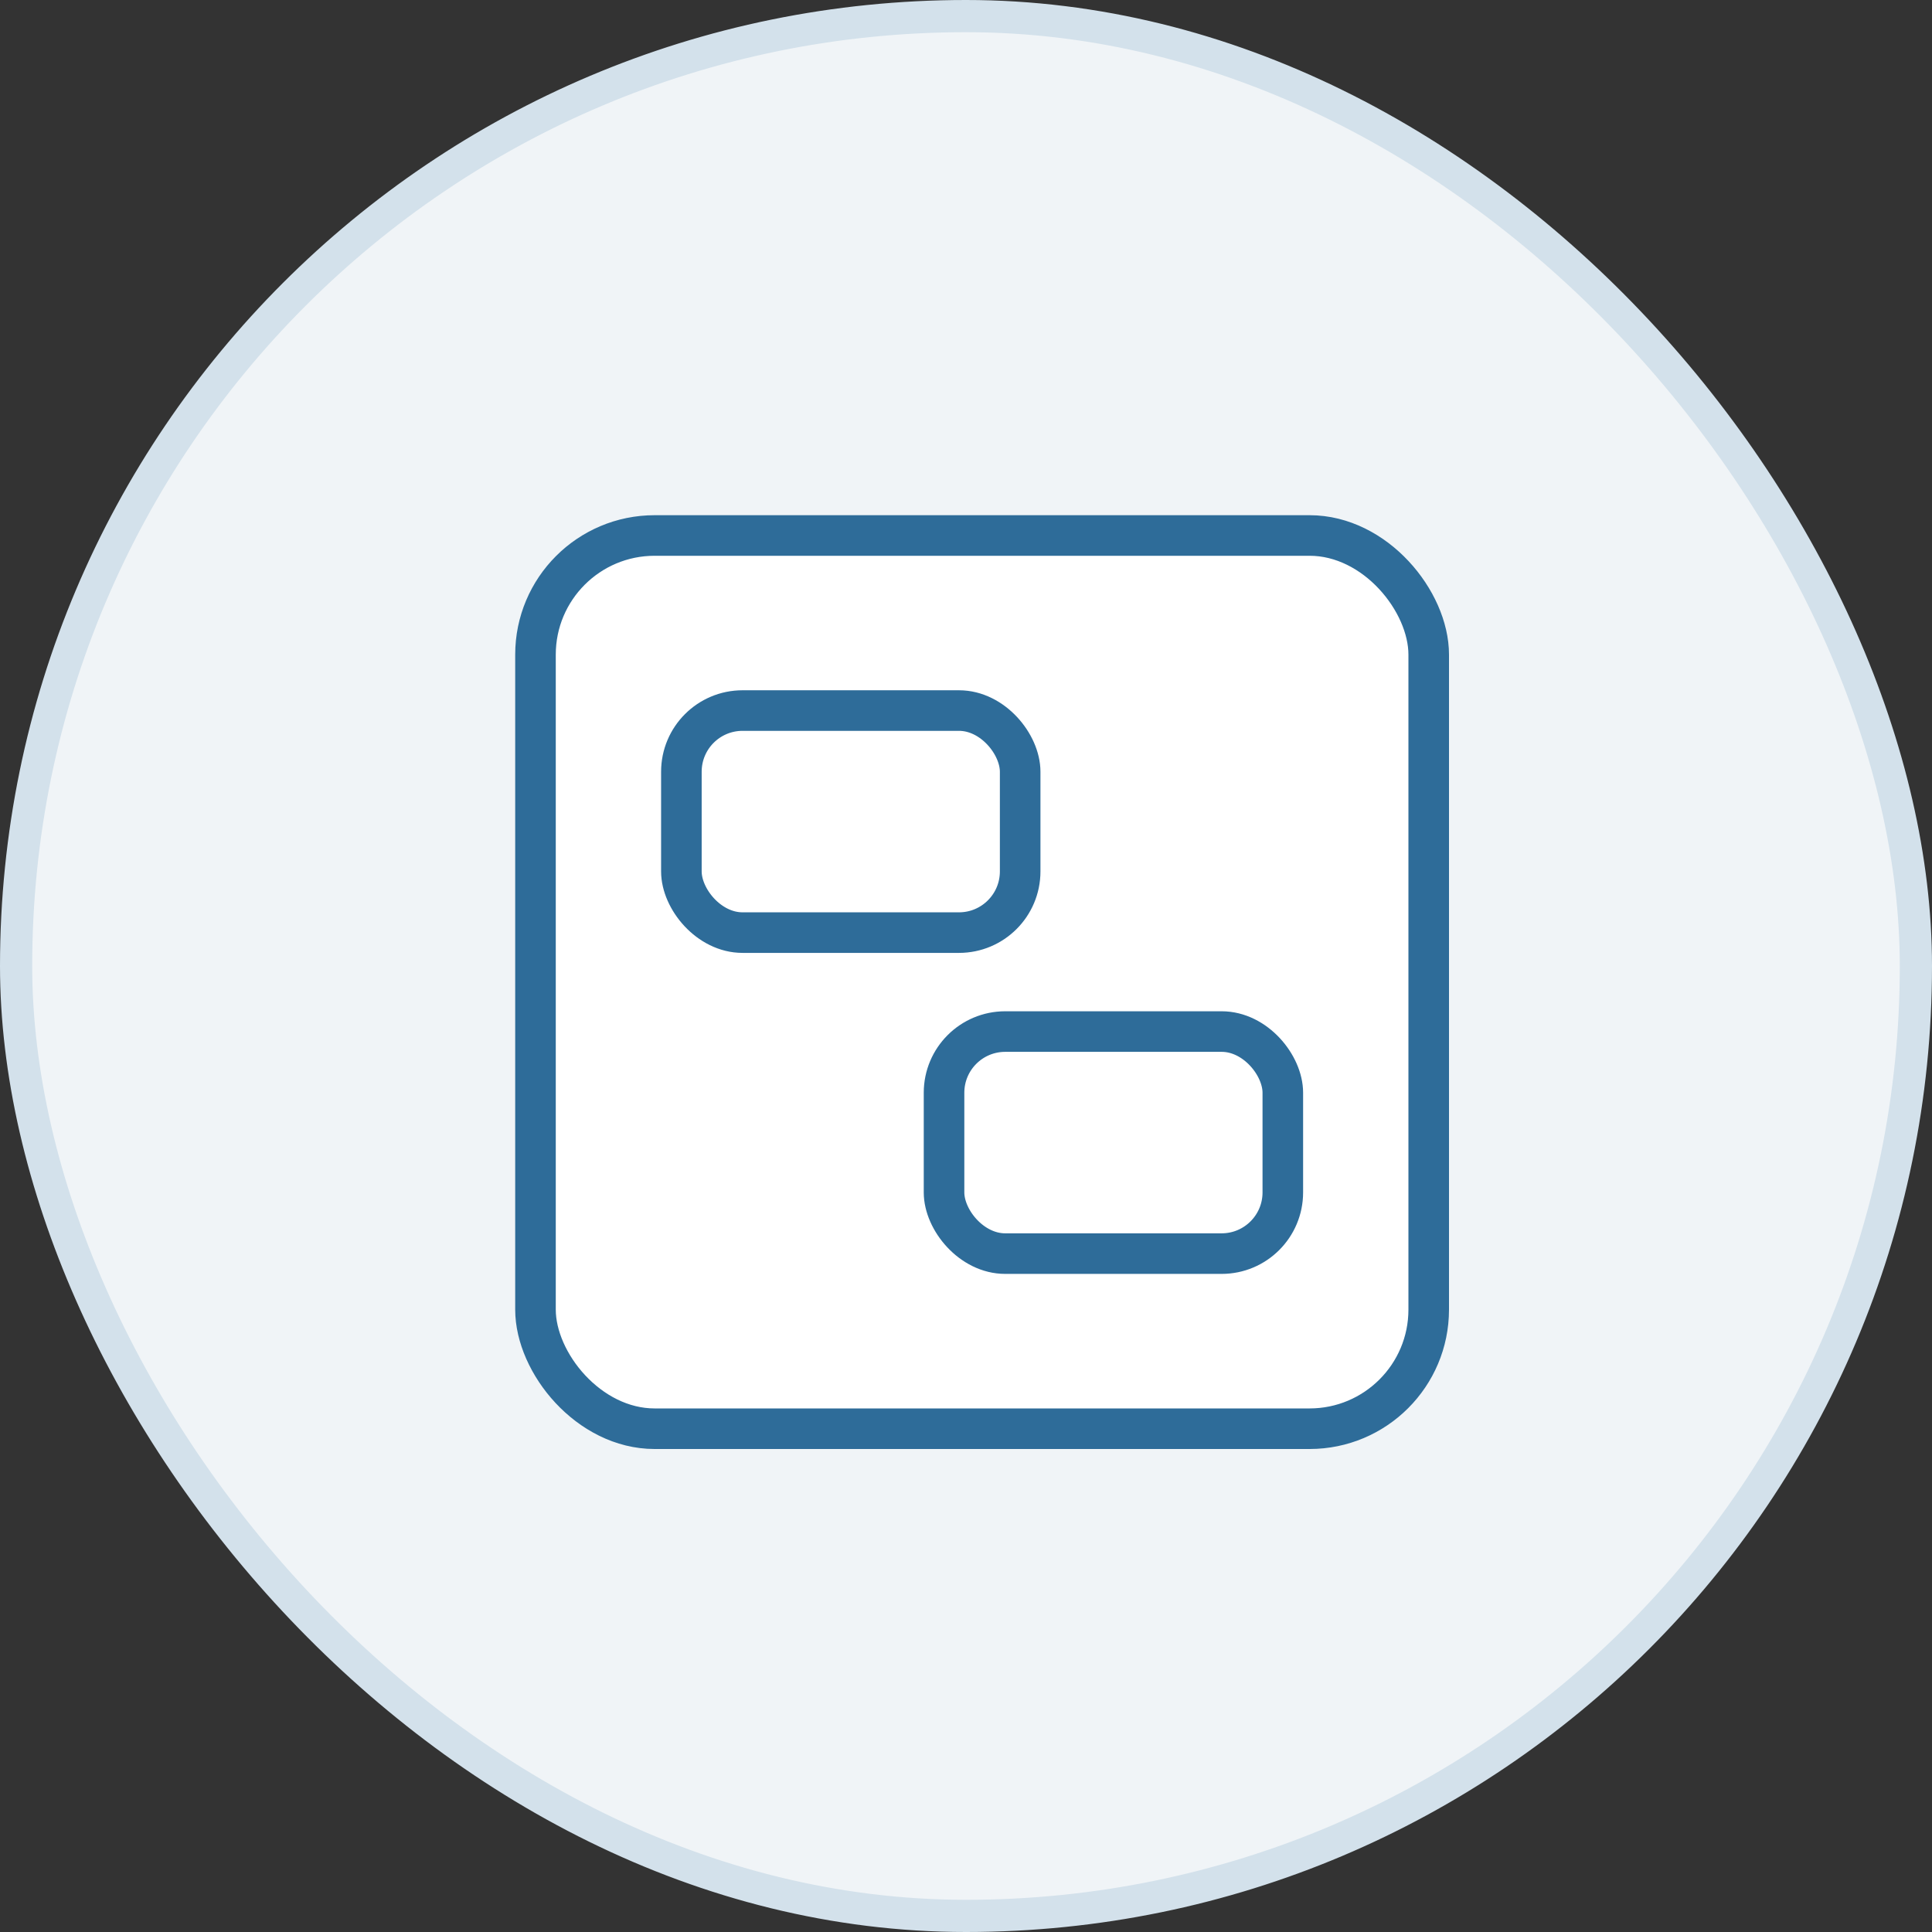 <?xml version="1.0" encoding="UTF-8"?>
<svg width="60px" height="60px" viewBox="0 0 60 60" version="1.1" xmlns="http://www.w3.org/2000/svg" xmlns:xlink="http://www.w3.org/1999/xlink">
    <rect x="0" y="0" width="60" height="60" fill="#333333" stroke="none"/>
    <!-- Generator: sketchtool 51.2 (57519) - http://www.bohemiancoding.com/sketch -->
    <title>22850489-79BC-442F-B119-C147D9F09462</title>
    <desc>Created with sketchtool.</desc>
    <defs></defs>
    <g id="Page-1" stroke="none" stroke-width="1" fill="none" fill-rule="evenodd">
        <g id="Assets_graficos" transform="translate(-982, -1413)" fill-rule="nonzero">
            <g id="illus-/-graph-/-gadgets_nodo" transform="translate(982, 1413)">
                <rect id="Rectangle-12-Copy-13" stroke="#D3E1EB" fill="#F0F4F7" x="0.5" y="0.5" width="59" height="59" rx="29.5"></rect>
                <g id="Group-17" transform="translate(16, 16)" stroke="#2E6C99" stroke-width="1.26">
                    <rect id="Rectangle-4-Copy-4" fill="#FFFFFF" x="0.63" y="0.63" width="27.74" height="27.74" rx="3.7"></rect>
                    <rect id="Rectangle-4-Copy-5" x="5.161" y="6.067" width="10.521" height="6.896" rx="1.9"></rect>
                    <rect id="Rectangle-4-Copy-12" x="13.318" y="16.036" width="10.521" height="6.896" rx="1.9"></rect>
                </g>
            </g>
        </g>
    </g>
</svg>